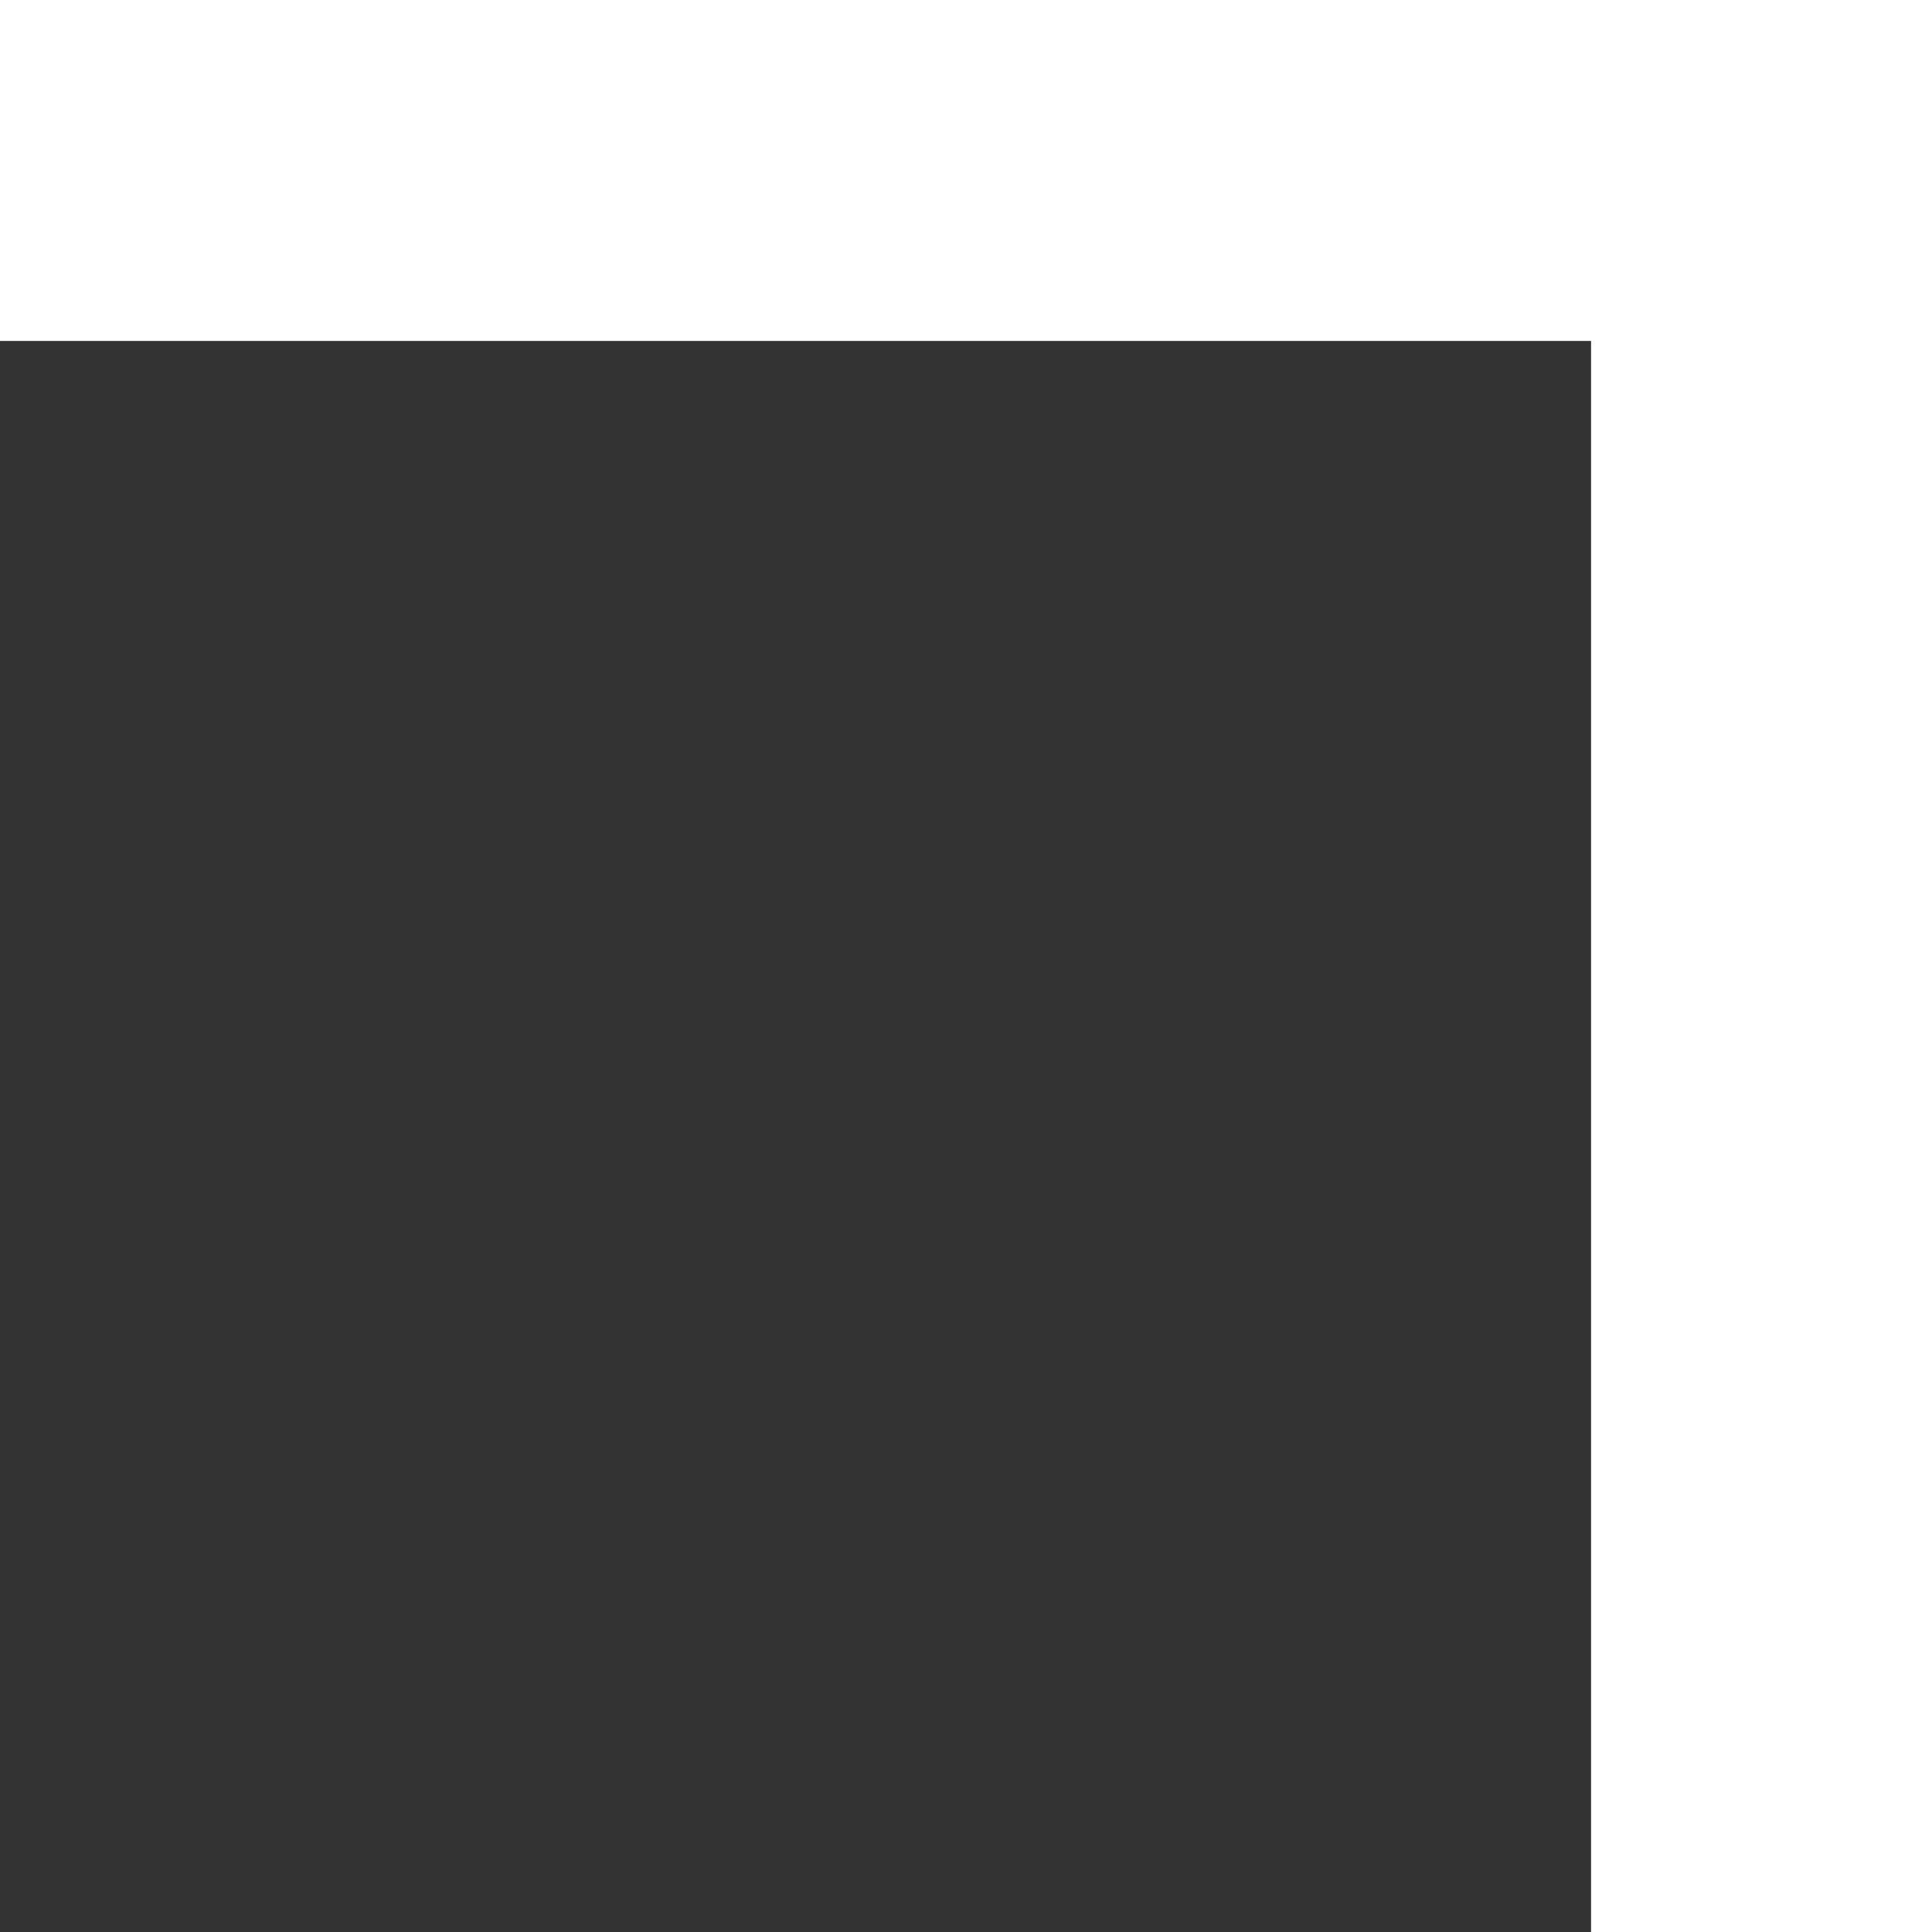 ﻿<?xml version="1.0" encoding="utf-8"?>
<svg version="1.1" xmlns:xlink="http://www.w3.org/1999/xlink" width="17px" height="17px" xmlns="http://www.w3.org/2000/svg">
  <rect width="100%" height="100%" fill="#333333" stroke="none"/>
  <g transform="matrix(1 0 0 1 -222 0 )">
    <path d="M 17 0  L 17 3  L 17 17  L 14 17  L 14 3  L 0 3  L 0 0  L 14.007 0  L 17 0  Z " fill-rule="nonzero" fill="#ffffff" stroke="none" transform="matrix(1 0 0 1 222 0 )" />
  </g>
</svg>